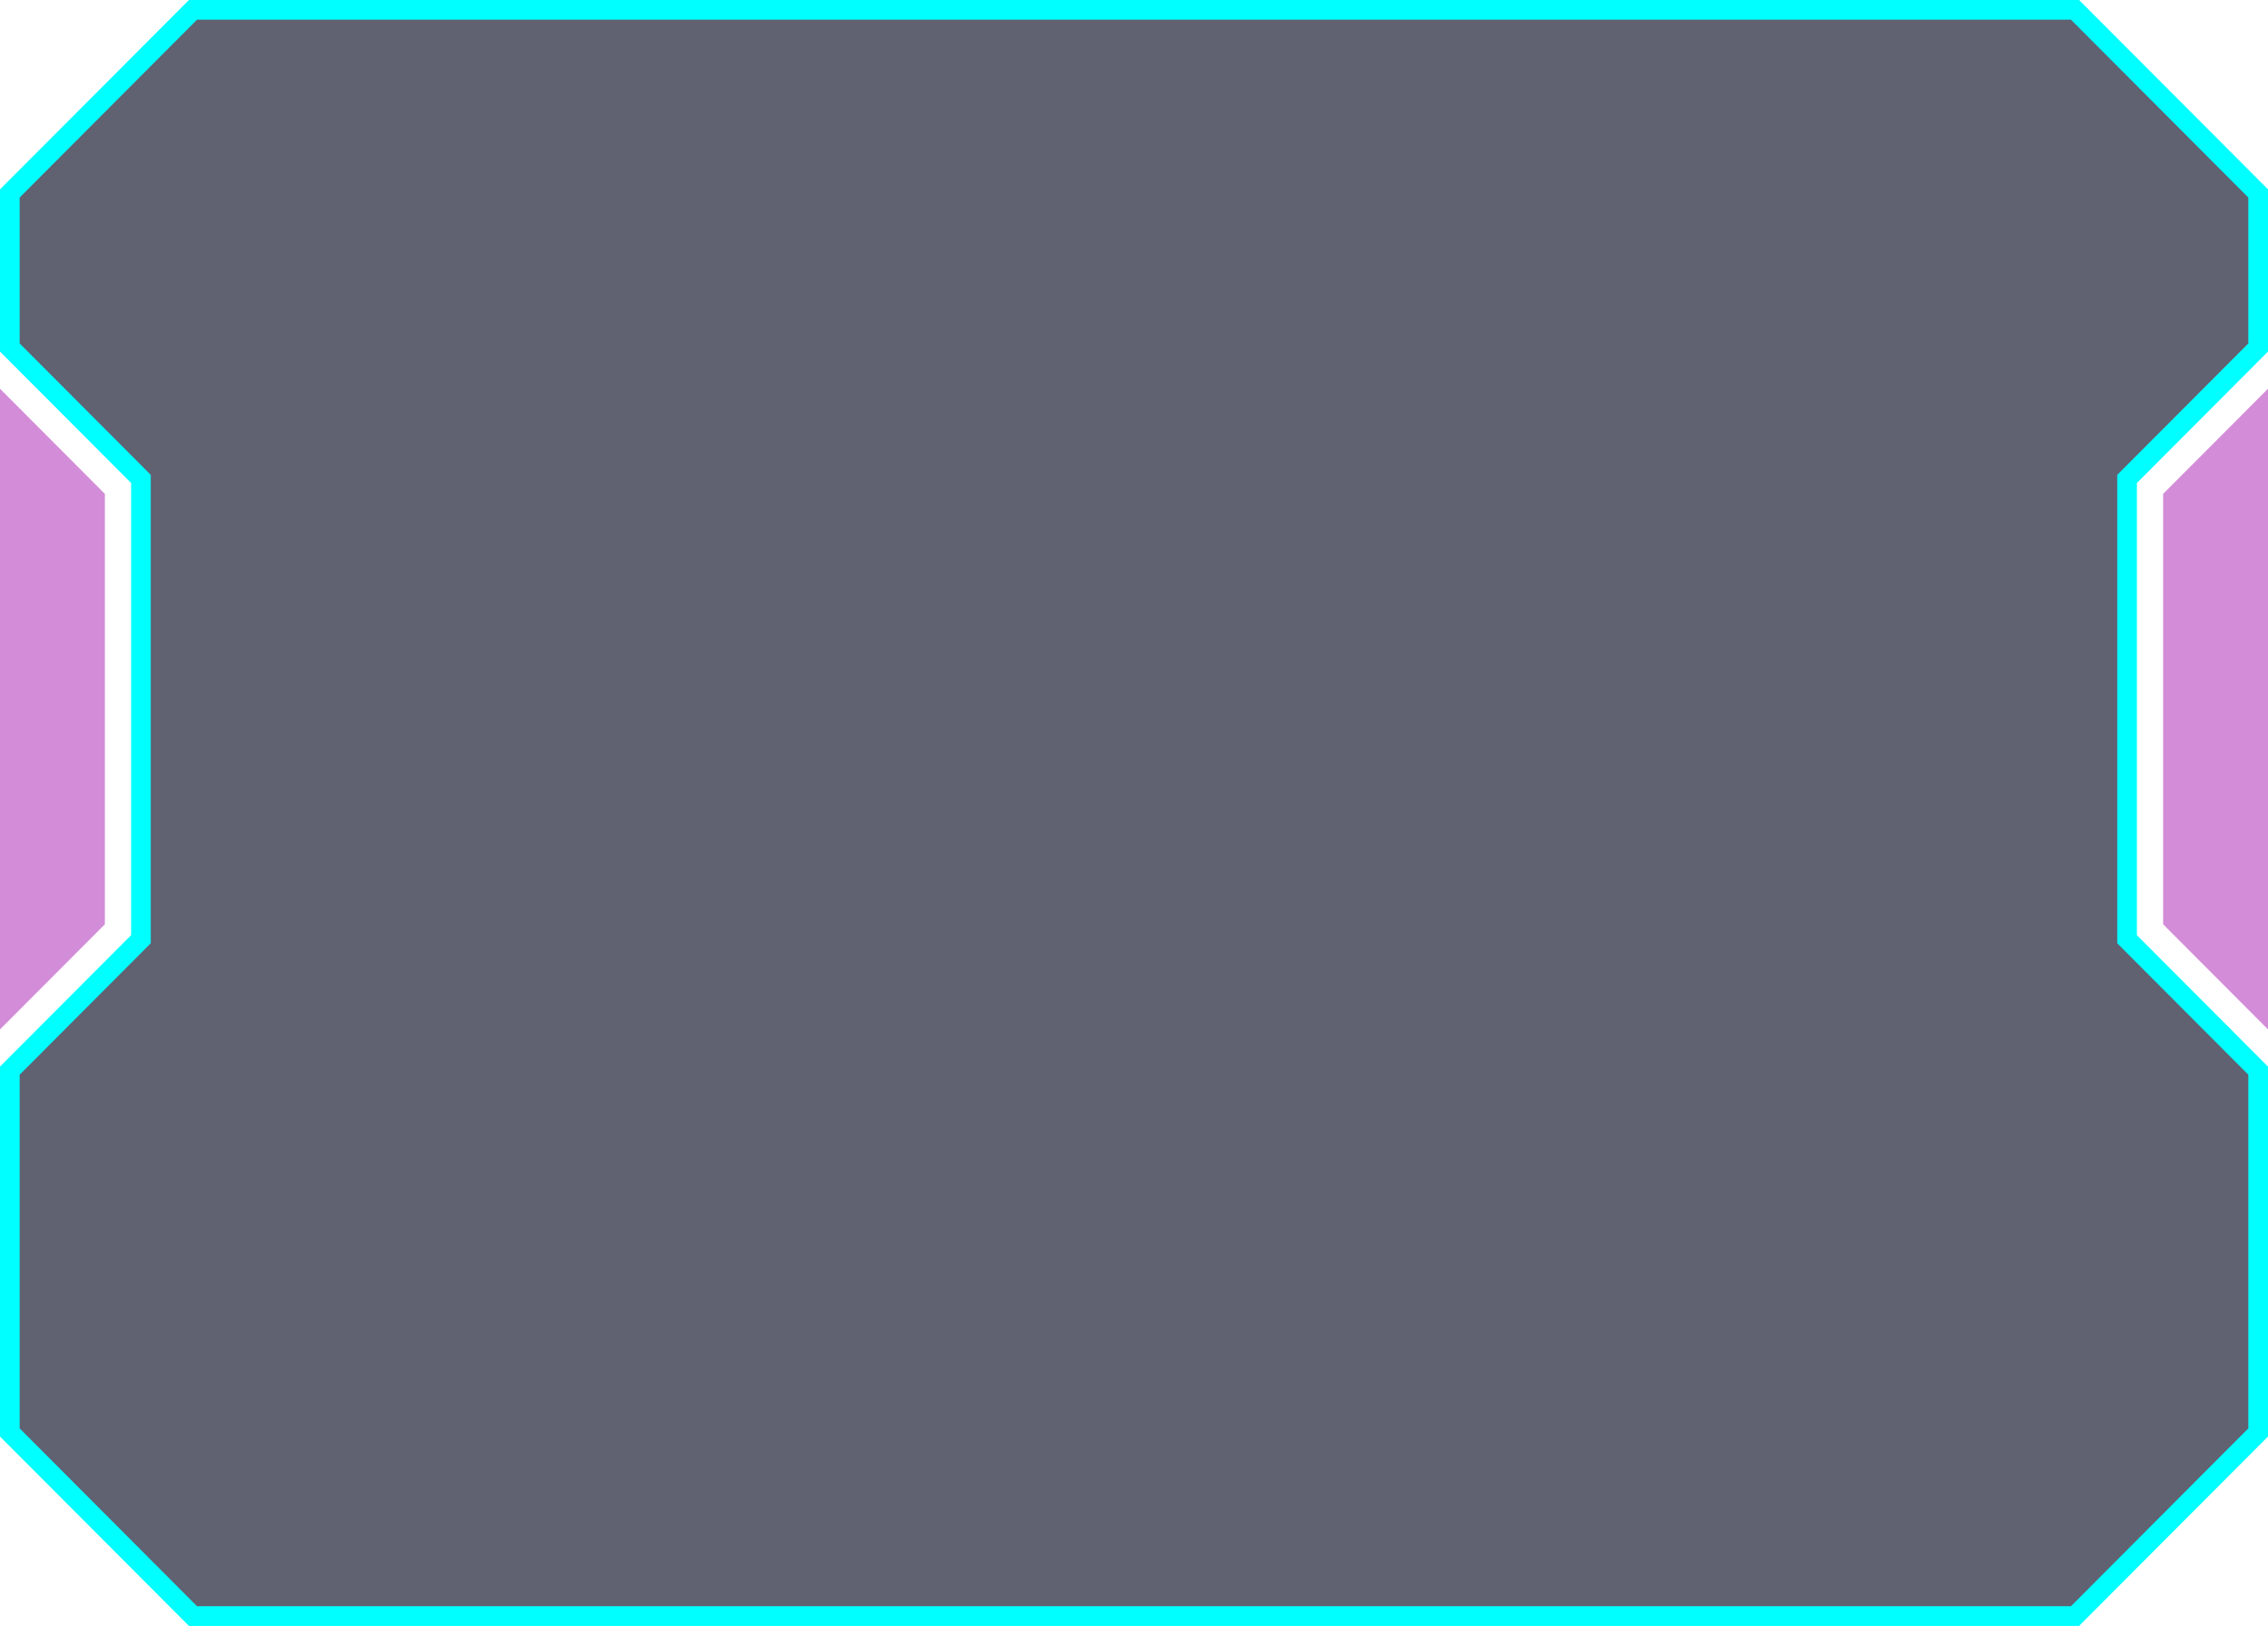 <svg width="346" height="248" viewBox="0 0 346 248" fill="none" xmlns="http://www.w3.org/2000/svg">
<path d="M21.5 73.05L21.061 72.61L1.5 53V29.509L29.442 1.5H316.558L344.5 29.509V53L324.938 72.61L324.5 73.05V143.26L324.938 143.699L344.5 163.309V218.49L316.558 246.5H29.442L1.5 218.49V163.309L21.061 143.699L21.5 143.26V73.05Z" fill="#2B2D42" fill-opacity="0.75" stroke="#00FFFF" stroke-width="3"/>
<path d="M0 59.29L16 75.33V140.98L0 157.02V59.29Z" fill="#D38DD8"/>
<path d="M330 140.98V75.33L346 59.29V157.02L330 140.98Z" fill="#D38DD8"/>
</svg>
